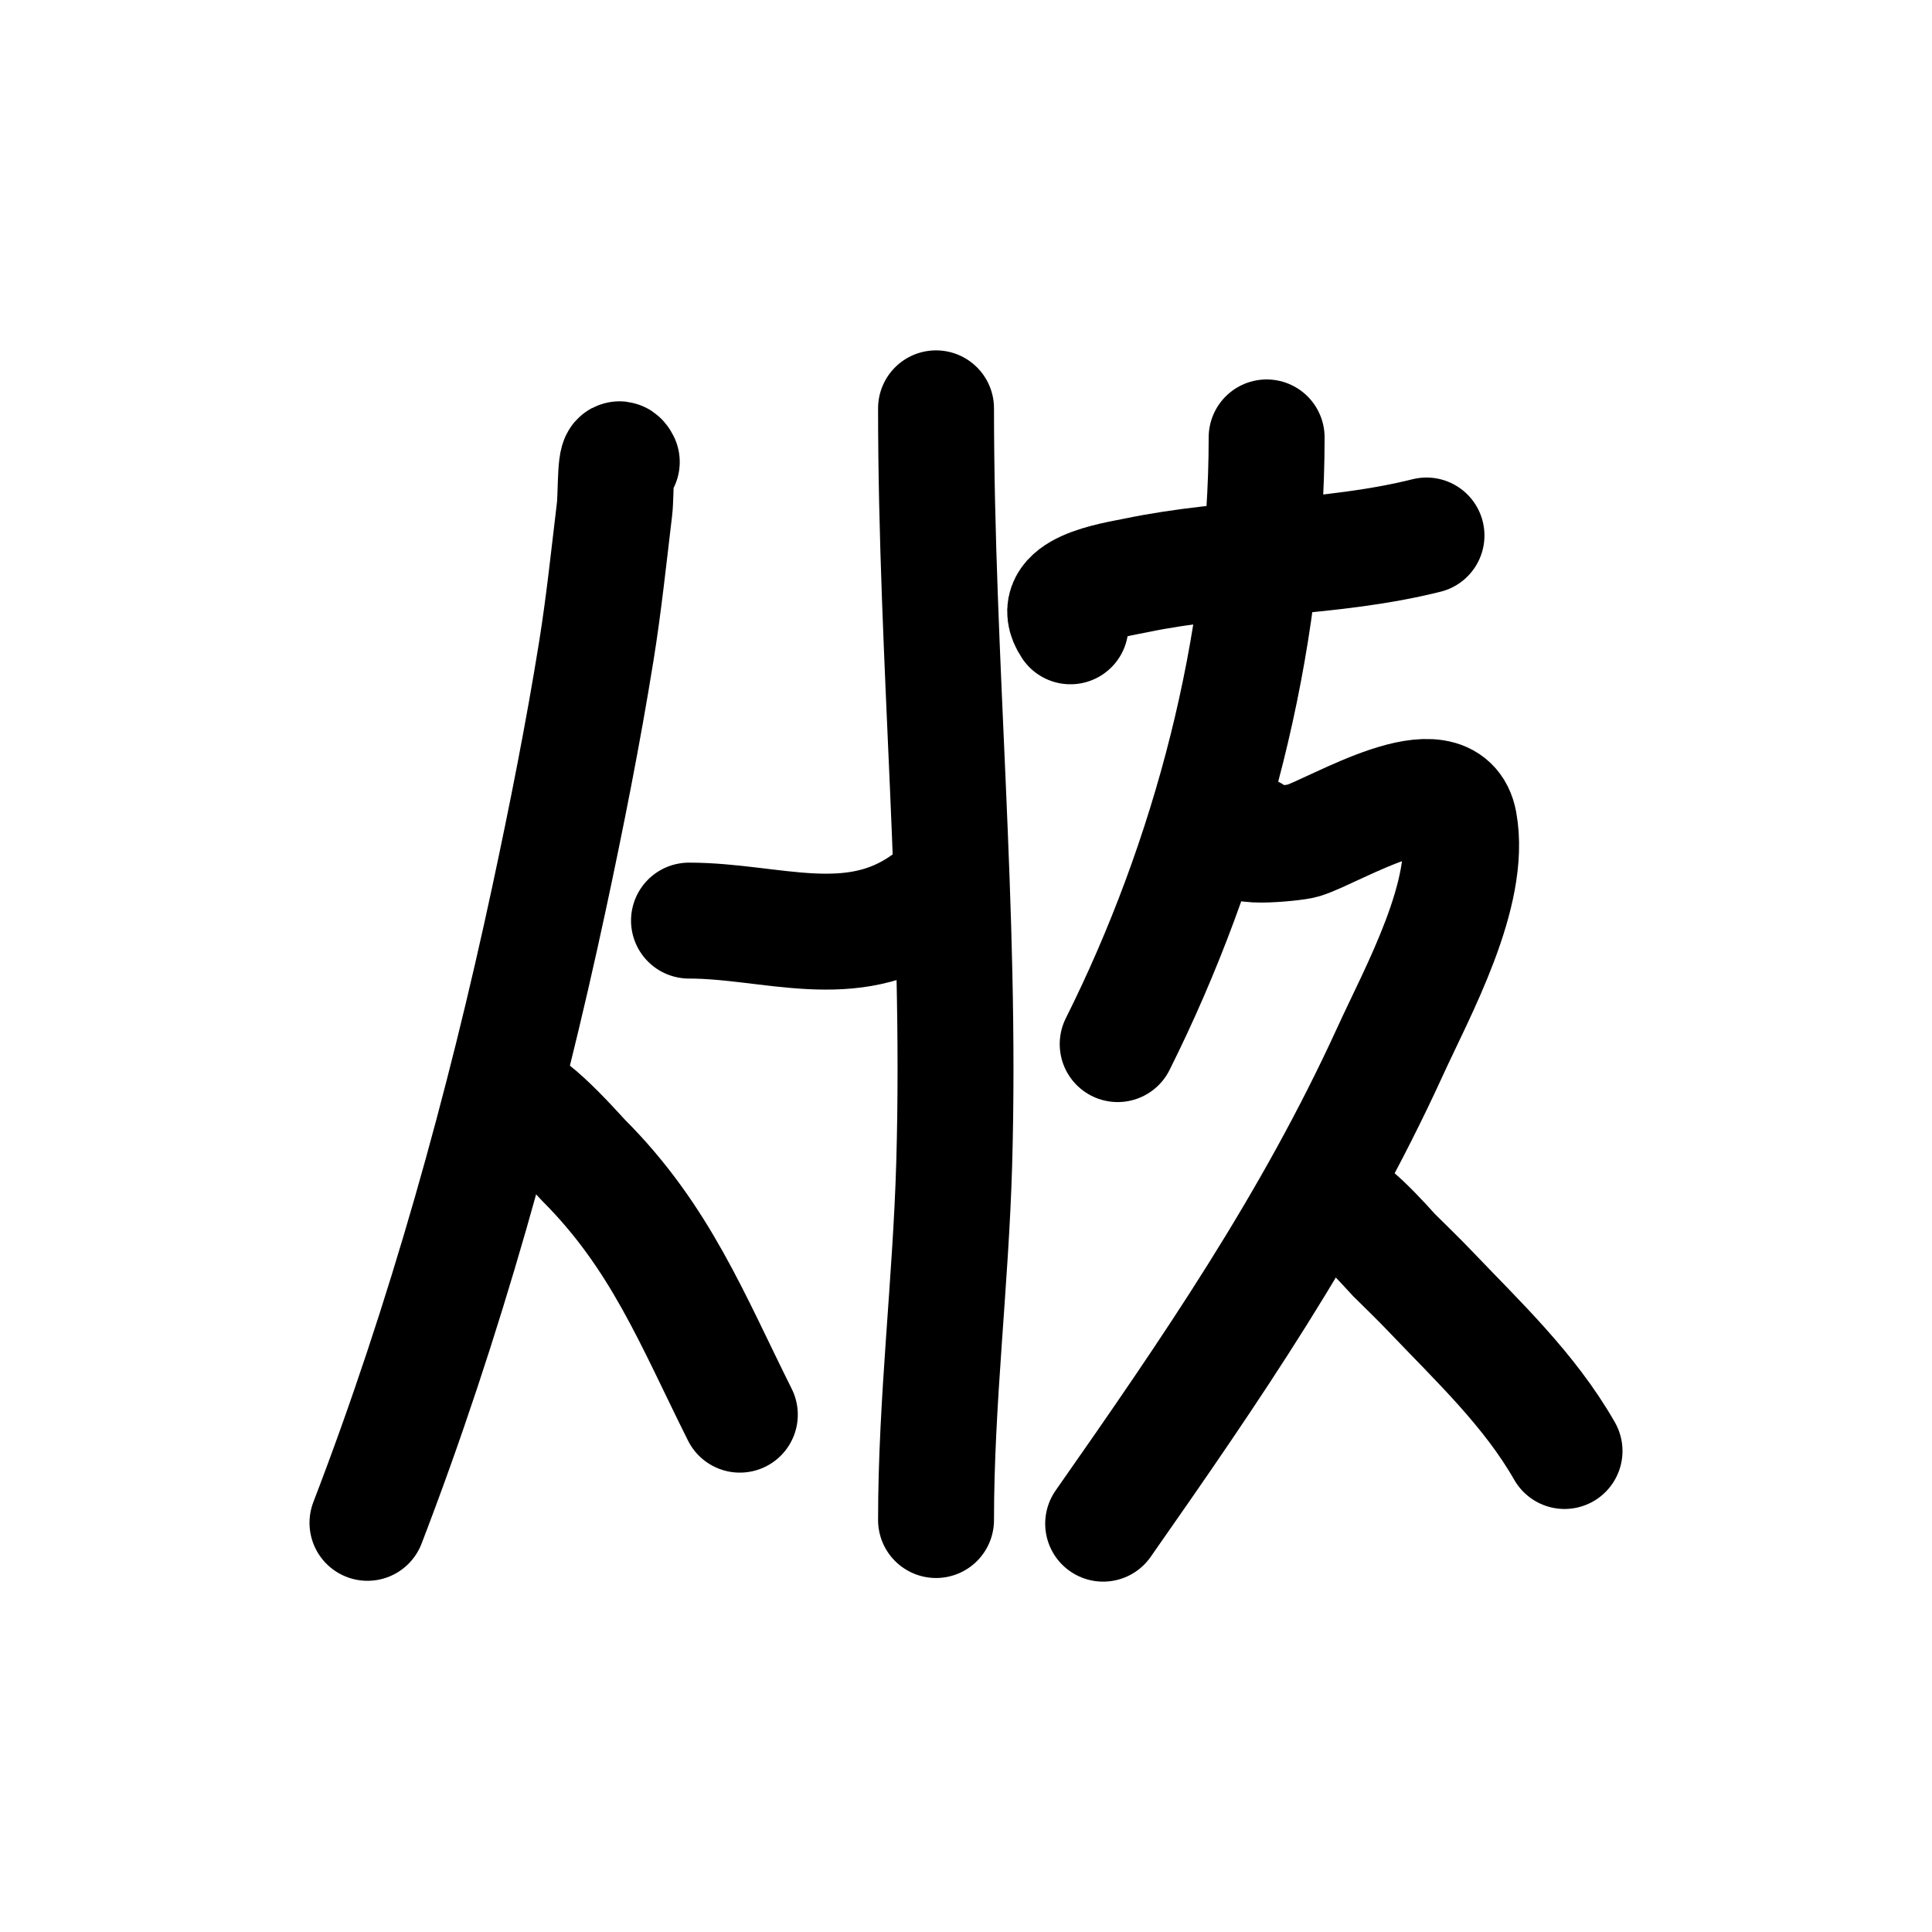 <?xml version="1.0" encoding="UTF-8" standalone="no"?>
<!DOCTYPE svg PUBLIC "-//W3C//DTD SVG 1.1//EN" "http://www.w3.org/Graphics/SVG/1.1/DTD/svg11.dtd">
<!-- Created with Vectornator (http://vectornator.io/) -->
<svg height="100%" stroke-miterlimit="10" style="fill-rule:nonzero;clip-rule:evenodd;stroke-linecap:round;stroke-linejoin:round;" version="1.1" viewBox="0 0 100 100" width="100%" xml:space="preserve" xmlns="http://www.w3.org/2000/svg" xmlns:vectornator="http://vectornator.io" xmlns:xlink="http://www.w3.org/1999/xlink">
<defs/>
<g id="Layer-1" vectornator:layerName="Layer 1">
<path d="M26.072 57.052C26.623 55.947 29.846 59.698 30.208 60.06C34.176 64.028 35.845 68.324 38.294 73.223" fill="none" opacity="1" stroke="#000000" stroke-linecap="round" stroke-linejoin="round" stroke-width="6" vectornator:layerName="Curve 2"/>
<path d="M35.662 47.65C39.923 47.65 44.075 49.431 47.885 46.709" fill="none" opacity="1" stroke="#000000" stroke-linecap="round" stroke-linejoin="round" stroke-width="6" vectornator:layerName="Curve 3"/>
<path d="M48.449 21.135C48.449 34.185 49.768 47.175 49.389 60.248C49.211 66.4 48.449 72.515 48.449 78.677" fill="none" opacity="1" stroke="#000000" stroke-linecap="round" stroke-linejoin="round" stroke-width="6" vectornator:layerName="Curve 4"/>
<path d="M55.406 32.418C54.136 30.512 57.636 30.026 58.791 29.785C63.75 28.752 68.887 28.954 73.835 27.717" fill="none" opacity="1" stroke="#000000" stroke-linecap="round" stroke-linejoin="round" stroke-width="6" vectornator:layerName="Curve 5"/>
<path d="M65.561 22.64C65.561 33.345 62.623 44.498 57.851 54.043" fill="none" opacity="1" stroke="#000000" stroke-linecap="round" stroke-linejoin="round" stroke-width="6" vectornator:layerName="Curve 6"/>
<path d="M64.808 43.136C63.009 44.036 66.966 43.659 67.441 43.513C69.12 42.996 74.939 39.336 75.527 42.572C76.194 46.24 73.381 51.297 71.954 54.419C67.884 63.321 62.661 70.919 57.099 78.865" fill="none" opacity="1" stroke="#000000" stroke-linecap="round" stroke-linejoin="round" stroke-width="6" vectornator:layerName="Curve 7"/>
<path d="M69.51 63.069C68.917 61.293 72.047 64.855 72.142 64.949C72.769 65.576 73.411 66.188 74.022 66.83C76.519 69.451 79.171 71.937 80.98 75.104" fill="none" opacity="1" stroke="#000000" stroke-linecap="round" stroke-linejoin="round" stroke-width="6" vectornator:layerName="Curve 8"/>
<path d="M32.183 23.913C31.814 23.175 31.905 25.539 31.807 26.358C31.513 28.805 31.258 31.258 30.867 33.691C30.178 37.976 29.331 42.235 28.422 46.478C26.088 57.369 23.024 68.411 19.02 78.822" fill="none" opacity="1" stroke="#000000" stroke-linecap="round" stroke-linejoin="round" stroke-width="6" vectornator:layerName="Curve 9"/>
</g>
</svg>
